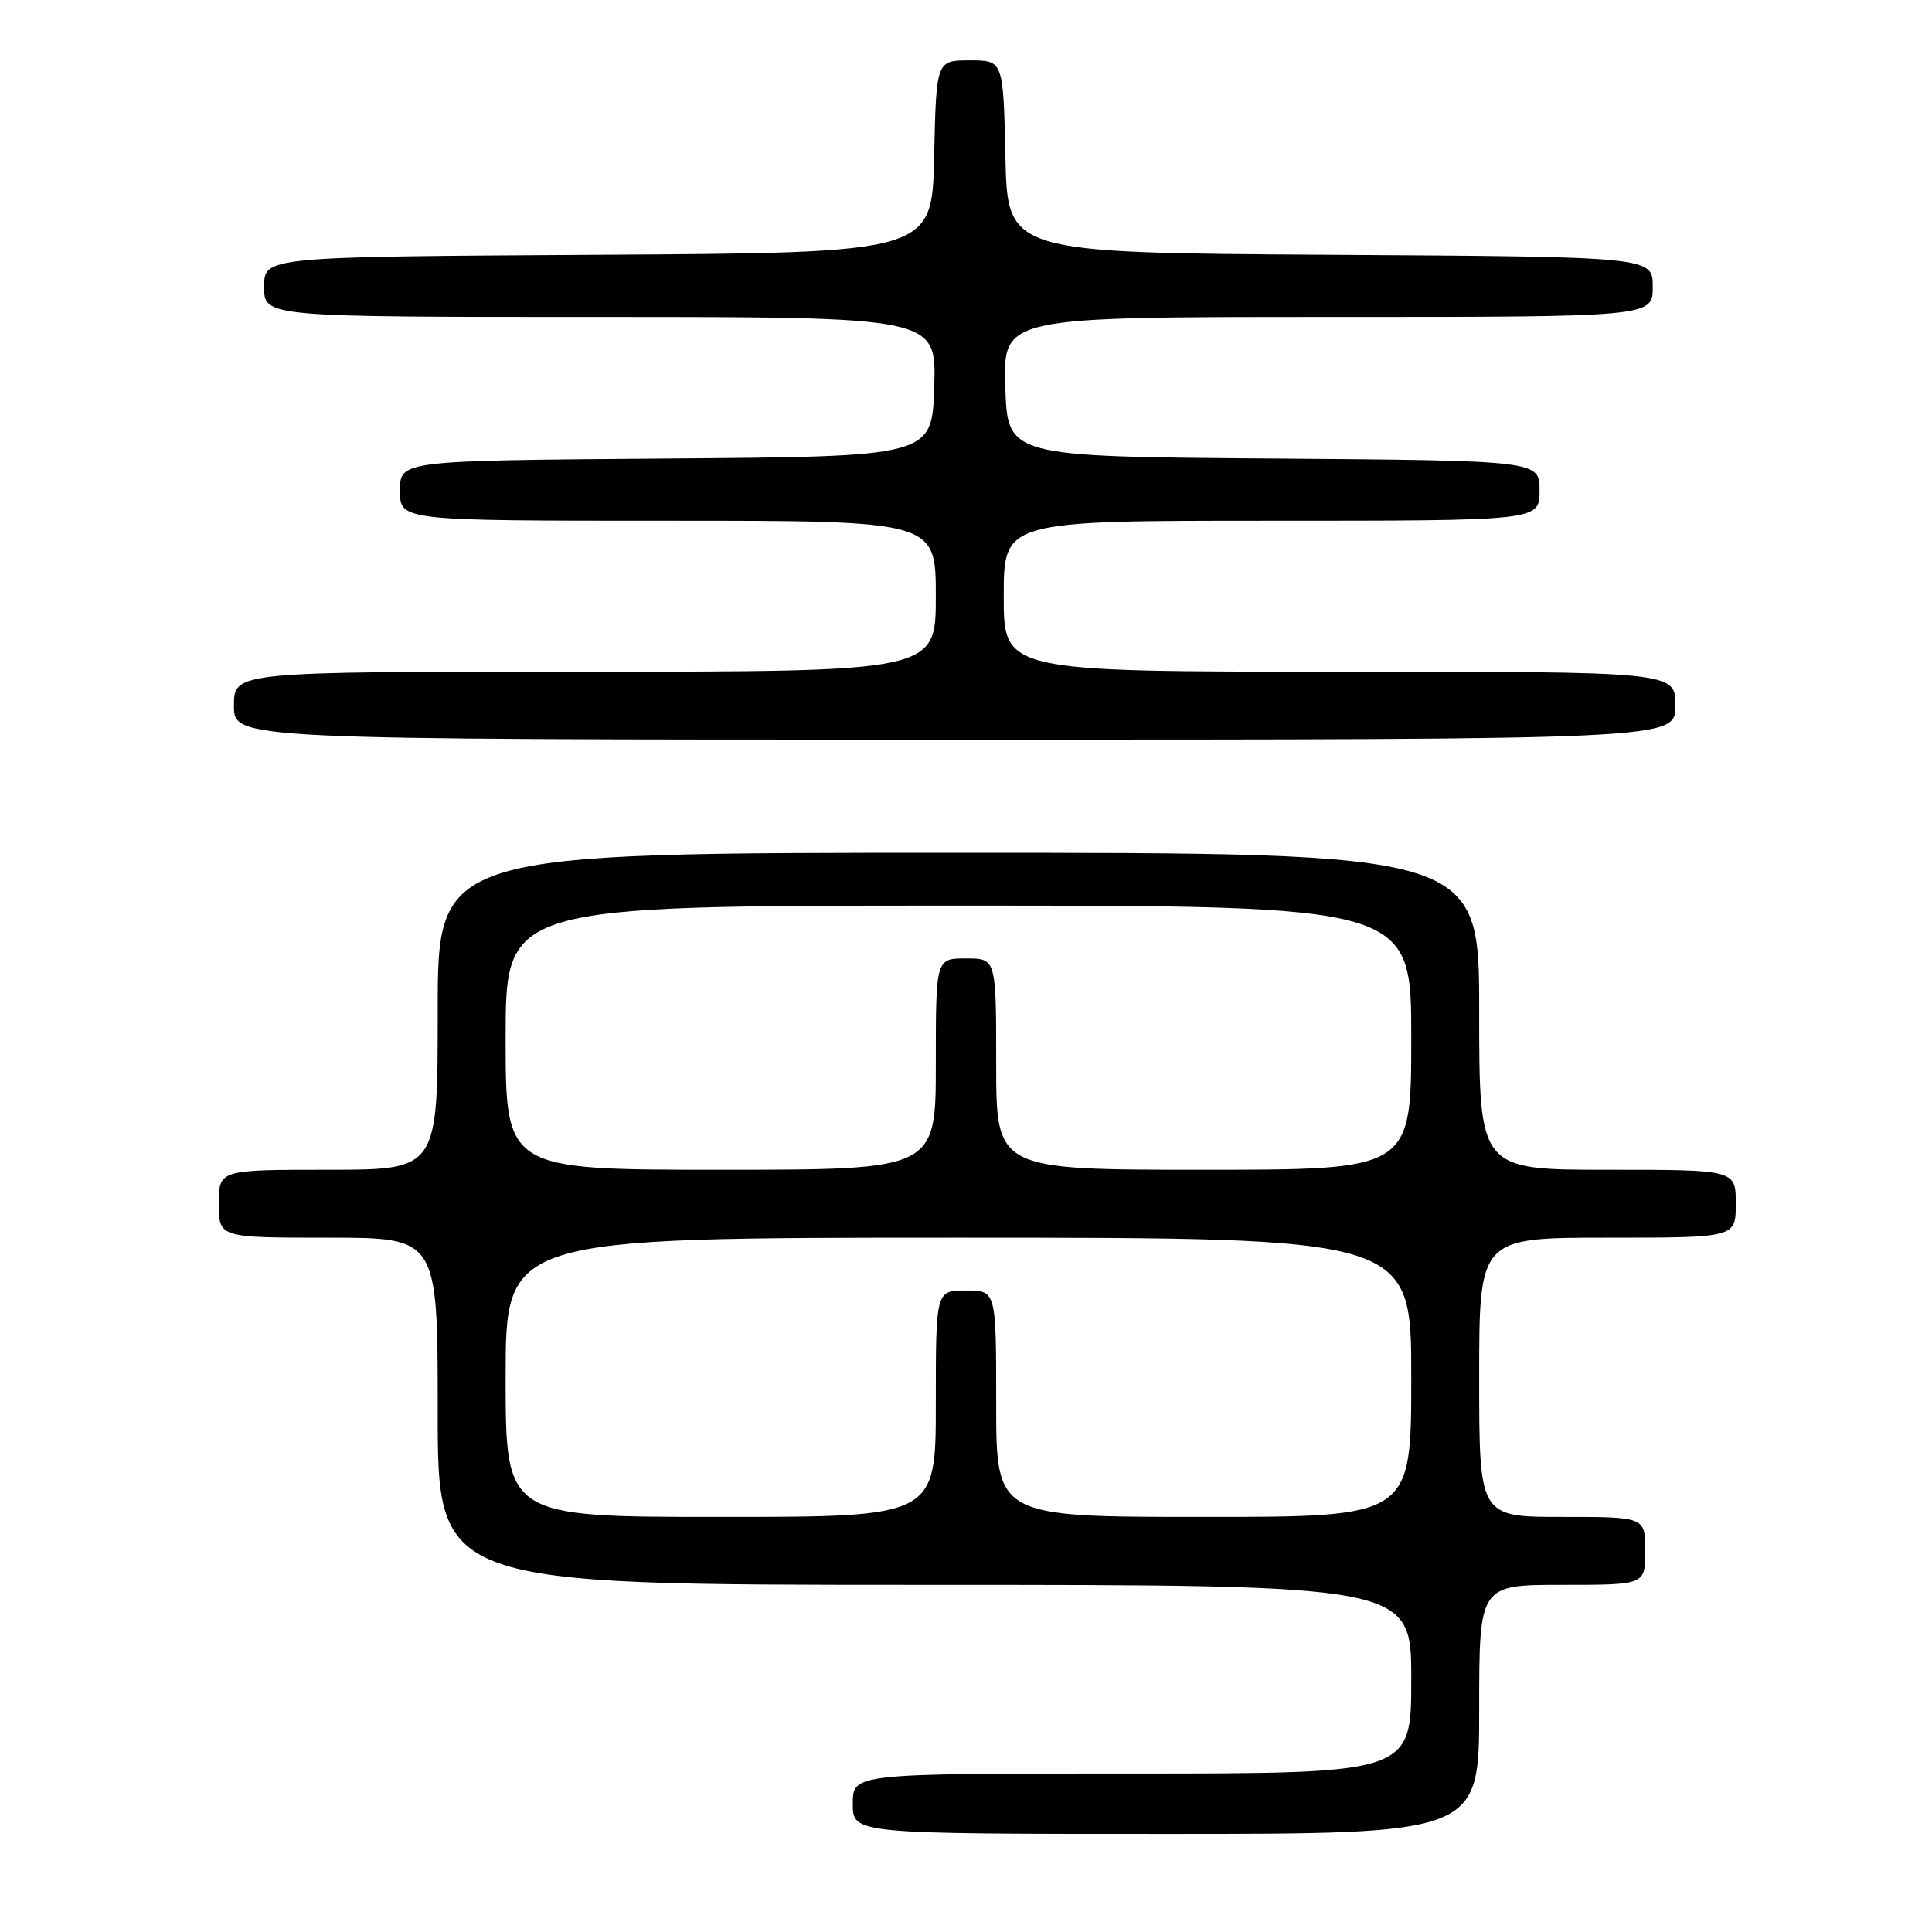 <?xml version="1.0" encoding="UTF-8" standalone="no"?>
<!DOCTYPE svg PUBLIC "-//W3C//DTD SVG 1.1//EN" "http://www.w3.org/Graphics/SVG/1.1/DTD/svg11.dtd" >
<svg xmlns="http://www.w3.org/2000/svg" xmlns:xlink="http://www.w3.org/1999/xlink" version="1.1" viewBox="0 0 256 256">
 <g >
 <path fill="currentColor"
d=" M 196.00 226.50 C 196.00 210.00 196.00 210.00 207.00 210.00 C 218.00 210.00 218.00 210.00 218.00 205.50 C 218.00 201.00 218.00 201.00 207.00 201.00 C 196.00 201.00 196.00 201.00 196.00 182.50 C 196.00 164.00 196.00 164.00 213.00 164.00 C 230.00 164.00 230.00 164.00 230.00 159.50 C 230.00 155.00 230.00 155.00 213.00 155.00 C 196.00 155.00 196.00 155.00 196.00 134.00 C 196.00 113.00 196.00 113.00 127.00 113.00 C 58.00 113.00 58.00 113.00 58.00 134.00 C 58.00 155.00 58.00 155.00 43.50 155.00 C 29.00 155.00 29.00 155.00 29.00 159.50 C 29.00 164.00 29.00 164.00 43.50 164.00 C 58.00 164.00 58.00 164.00 58.00 187.00 C 58.00 210.00 58.00 210.00 122.50 210.00 C 187.00 210.00 187.00 210.00 187.00 222.50 C 187.00 235.00 187.00 235.00 150.00 235.00 C 113.00 235.00 113.00 235.00 113.00 239.00 C 113.00 243.00 113.00 243.00 154.50 243.00 C 196.00 243.00 196.00 243.00 196.00 226.50 Z  M 222.00 93.50 C 222.00 89.00 222.00 89.00 177.50 89.00 C 133.00 89.00 133.00 89.00 133.00 79.00 C 133.00 69.00 133.00 69.00 168.50 69.00 C 204.00 69.00 204.00 69.00 204.00 65.01 C 204.00 61.03 204.00 61.03 168.75 60.76 C 133.50 60.50 133.50 60.50 133.21 51.25 C 132.92 42.00 132.92 42.00 175.96 42.00 C 219.00 42.00 219.00 42.00 219.00 38.01 C 219.00 34.02 219.00 34.02 176.25 33.76 C 133.50 33.50 133.50 33.50 133.22 20.75 C 132.94 8.00 132.94 8.00 128.50 8.00 C 124.06 8.00 124.06 8.00 123.78 20.75 C 123.50 33.50 123.50 33.50 79.25 33.76 C 35.00 34.02 35.00 34.02 35.00 38.01 C 35.00 42.00 35.00 42.00 79.54 42.00 C 124.08 42.00 124.08 42.00 123.79 51.25 C 123.50 60.50 123.50 60.50 88.25 60.76 C 53.00 61.03 53.00 61.03 53.00 65.01 C 53.00 69.00 53.00 69.00 88.50 69.00 C 124.00 69.00 124.00 69.00 124.00 79.00 C 124.00 89.00 124.00 89.00 77.50 89.00 C 31.00 89.00 31.00 89.00 31.00 93.50 C 31.00 98.00 31.00 98.00 126.50 98.00 C 222.00 98.00 222.00 98.00 222.00 93.50 Z  M 67.00 182.50 C 67.00 164.00 67.00 164.00 127.00 164.00 C 187.00 164.00 187.00 164.00 187.00 182.50 C 187.00 201.00 187.00 201.00 159.50 201.00 C 132.00 201.00 132.00 201.00 132.00 186.00 C 132.00 171.00 132.00 171.00 128.00 171.00 C 124.00 171.00 124.00 171.00 124.00 186.00 C 124.00 201.00 124.00 201.00 95.50 201.00 C 67.00 201.00 67.00 201.00 67.00 182.50 Z  M 67.00 137.50 C 67.00 120.00 67.00 120.00 127.00 120.00 C 187.00 120.00 187.00 120.00 187.00 137.50 C 187.00 155.00 187.00 155.00 159.50 155.00 C 132.00 155.00 132.00 155.00 132.00 141.00 C 132.00 127.00 132.00 127.00 128.00 127.00 C 124.00 127.00 124.00 127.00 124.00 141.00 C 124.00 155.00 124.00 155.00 95.50 155.00 C 67.00 155.00 67.00 155.00 67.00 137.50 Z "/>
</g>
</svg>